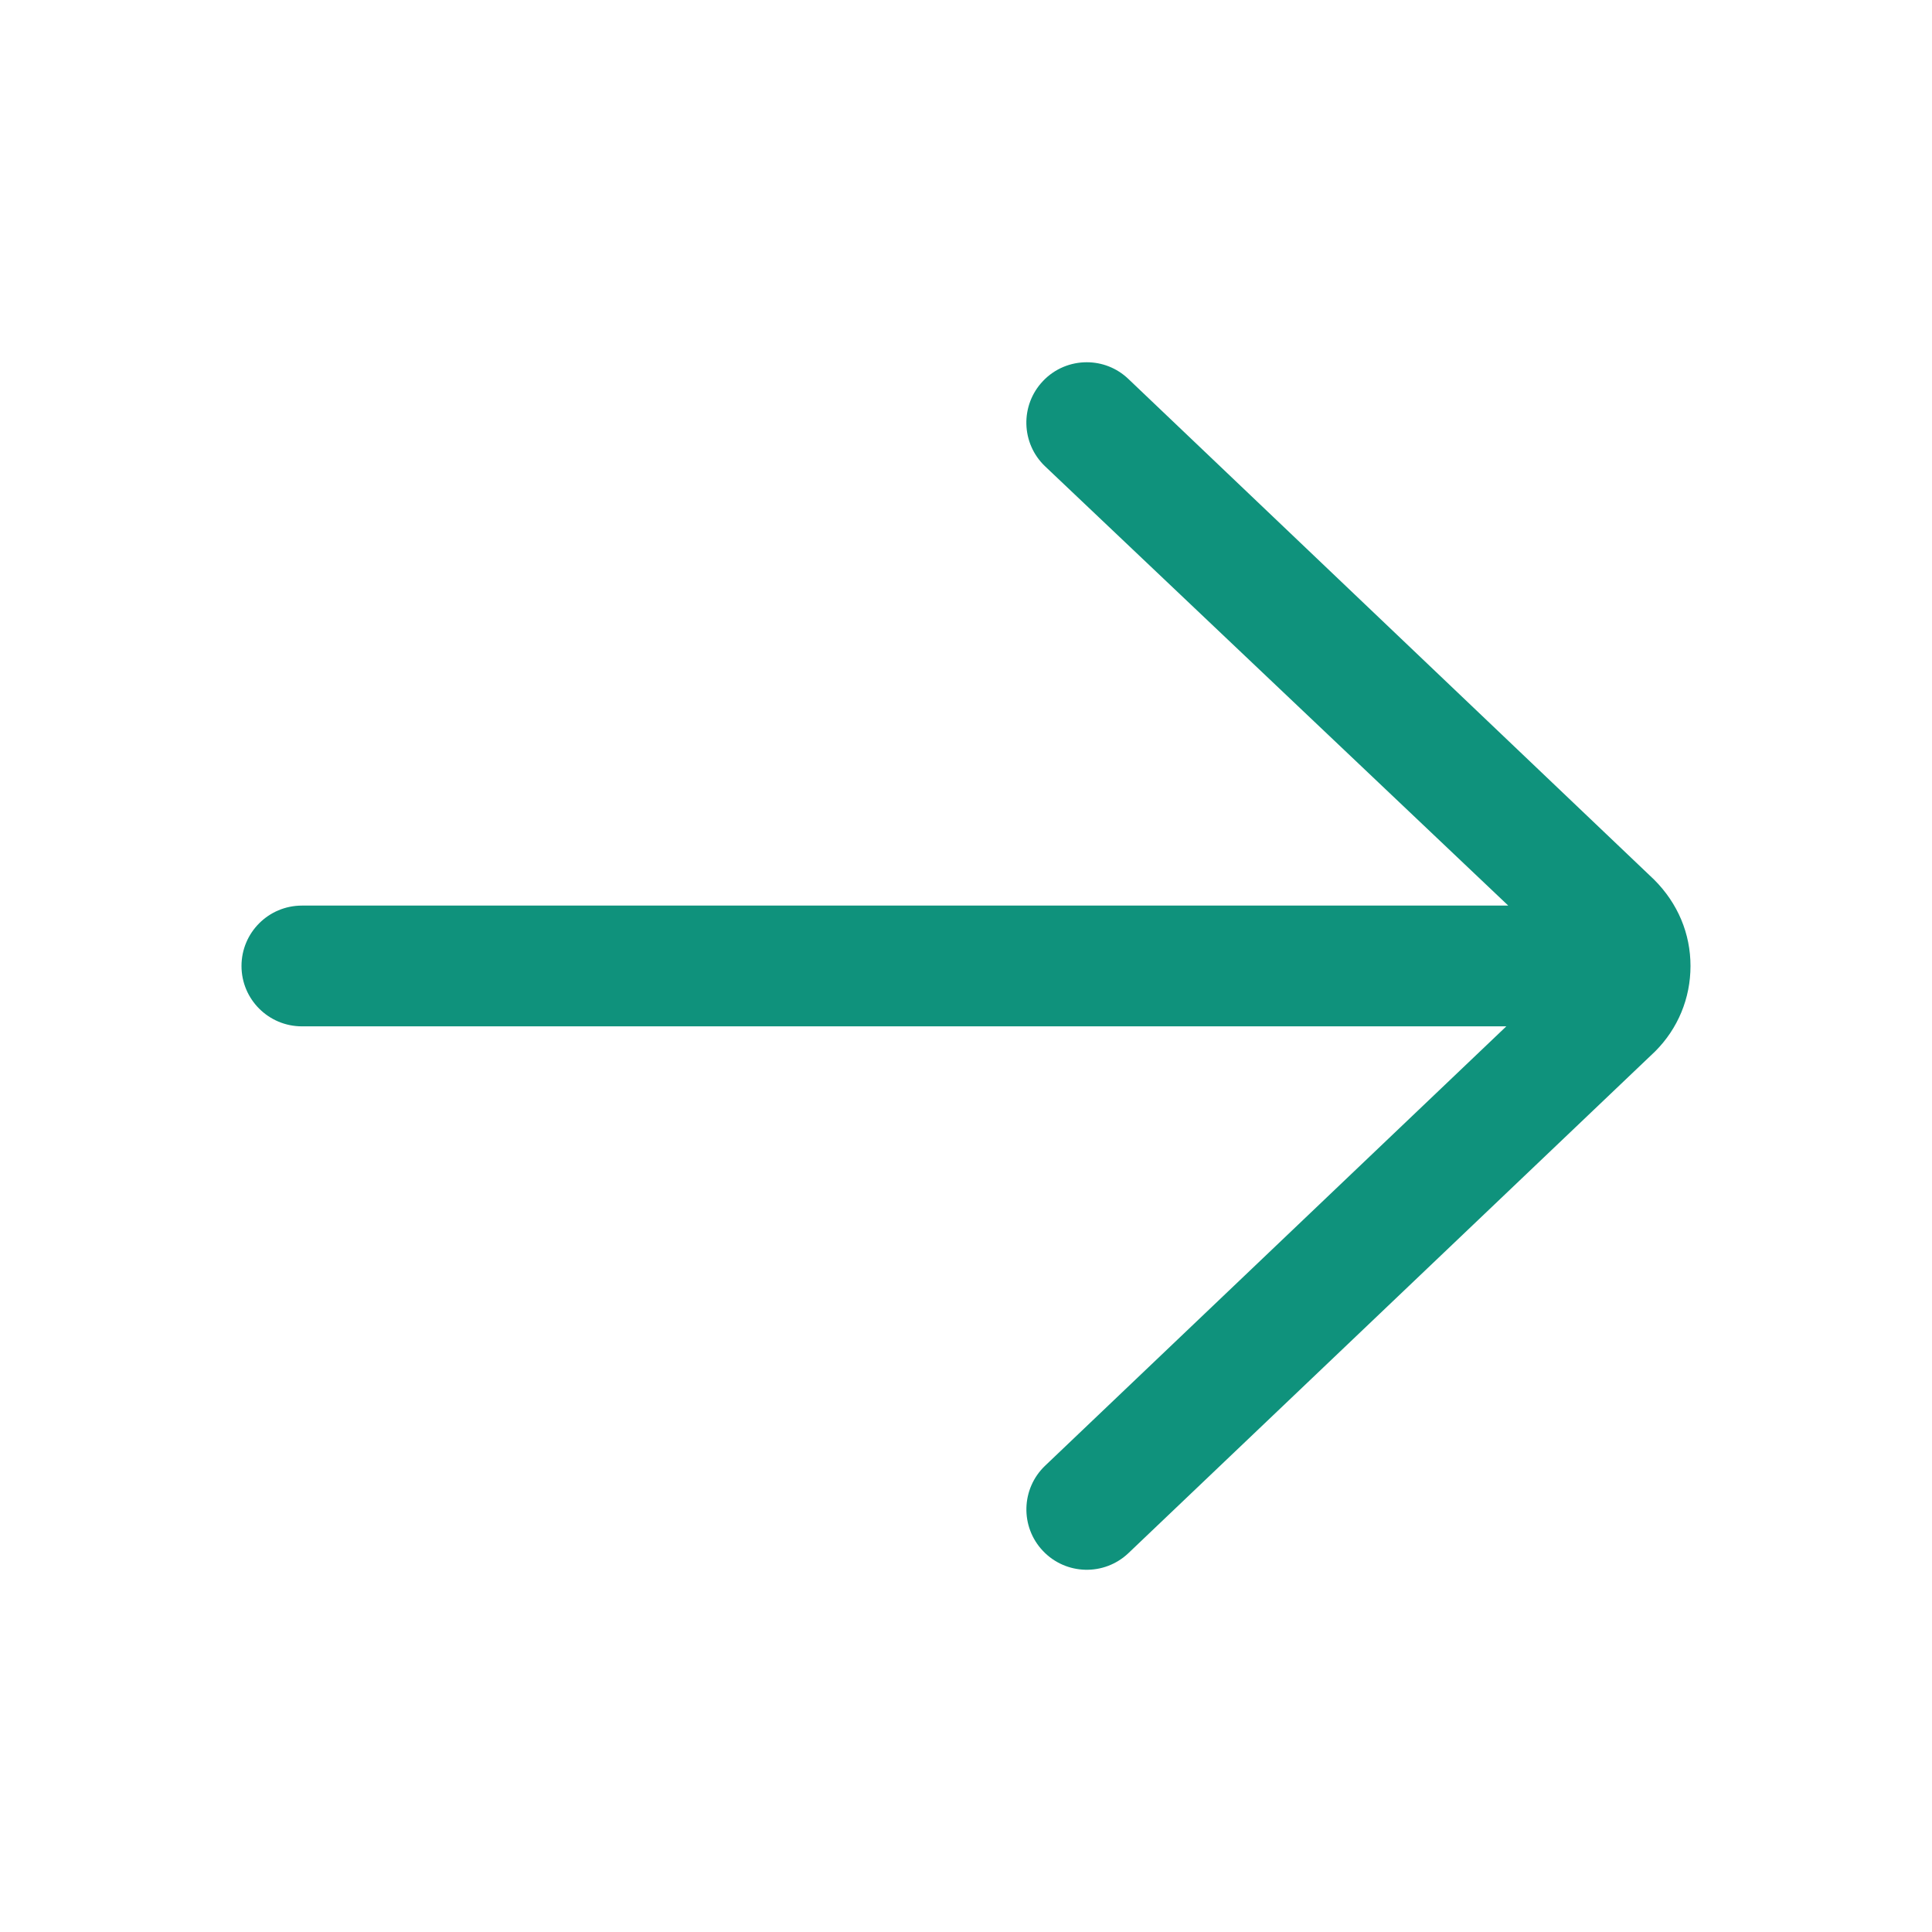 <svg width="30" height="30" viewBox="0 0 30 30" fill="none" xmlns="http://www.w3.org/2000/svg">
<path d="M4.688 15.937L23.39 15.937L16.229 22.759C15.854 23.116 15.839 23.709 16.196 24.084C16.553 24.459 17.146 24.474 17.522 24.117L25.701 16.326C26.055 15.972 26.25 15.501 26.25 15C26.25 14.499 26.055 14.028 25.684 13.658L17.521 5.884C17.34 5.711 17.108 5.625 16.875 5.625C16.628 5.625 16.38 5.722 16.196 5.916C15.839 6.291 15.853 6.884 16.228 7.241L23.42 14.062L4.688 14.062C4.17 14.062 3.75 14.482 3.75 15C3.75 15.517 4.17 15.937 4.688 15.937Z" fill="#0F927C"/>
</svg>
